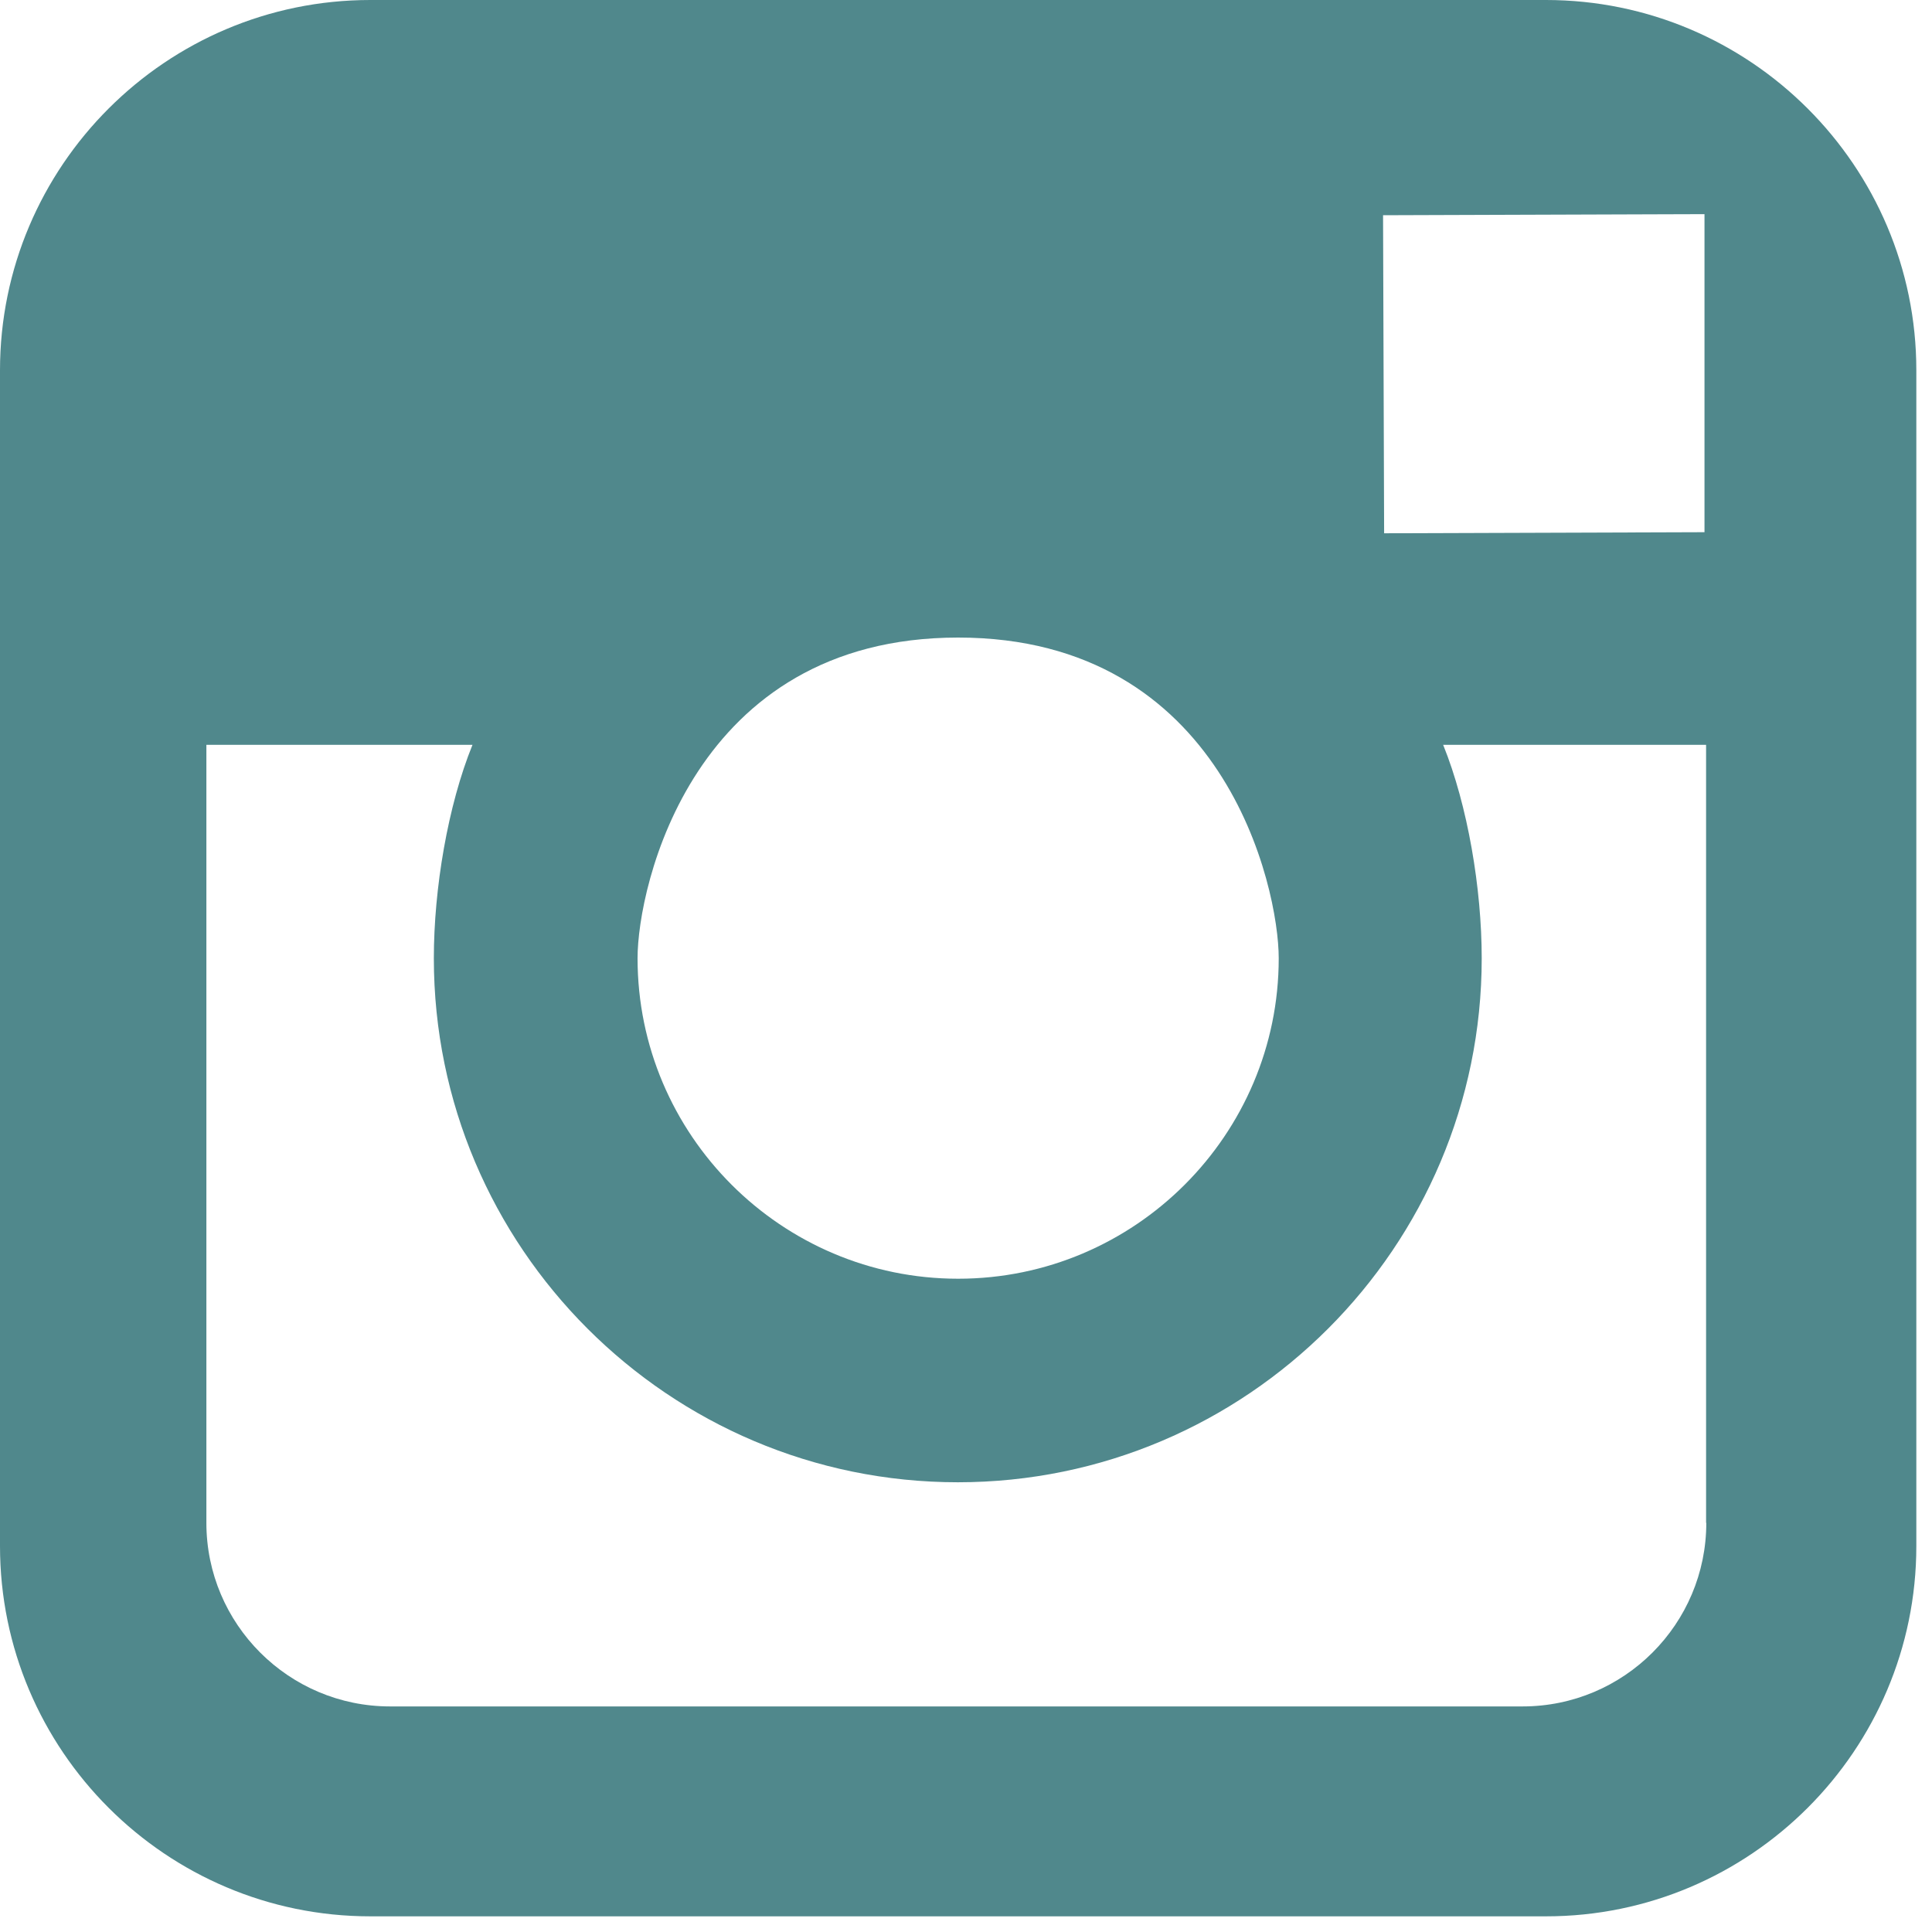 <?xml version="1.0" encoding="UTF-8"?>
<svg width="45px" height="45px" viewBox="0 0 45 45" version="1.1" xmlns="http://www.w3.org/2000/svg" xmlns:xlink="http://www.w3.org/1999/xlink">
    <!-- Generator: Sketch 41 (35326) - http://www.bohemiancoding.com/sketch -->
    <title>instagram</title>
    <desc>Created with Sketch.</desc>
    <defs></defs>
    <g id="Symbols" stroke="none" stroke-width="1" fill="none" fill-rule="evenodd">
        <g id="instagram" fill="#50888C">
            <g id="Shape">
                <path d="M36.007,0 L8.625,0 C3.868,0 -1.0658141e-14,3.87 -1.0658141e-14,8.625 L-1.0658141e-14,36.01 C-1.0658141e-14,40.767 3.87,44.635 8.625,44.635 L36.01,44.635 C40.767,44.635 44.635,40.765 44.635,36.01 L44.635,8.625 C44.635,3.87 40.765,0 36.007,0 Z M38.724,4.991 L39.701,4.988 L39.701,12.396 L32.239,12.421 L32.214,5.013 C32.214,5.013 38.724,4.991 38.724,4.991 Z M22.317,14.85 C28.508,14.85 29.784,20.661 29.784,22.32 C29.784,26.432 26.433,29.784 22.317,29.784 C18.2,29.784 14.85,26.432 14.85,22.32 C14.848,20.661 16.127,14.85 22.317,14.85 Z M39.743,35.469 C39.743,37.827 37.827,39.746 35.464,39.746 L9.086,39.746 C6.726,39.746 4.807,37.829 4.807,35.469 L4.807,17.349 L11.005,17.349 C10.43,18.765 10.105,20.698 10.105,22.32 C10.105,29.048 15.579,34.525 22.31,34.525 C29.041,34.525 34.512,29.048 34.512,22.32 C34.512,20.698 34.187,18.765 33.614,17.349 L39.738,17.349 L39.738,35.469 L39.743,35.469 Z"></path>
            </g>
        </g>
    </g>
</svg>